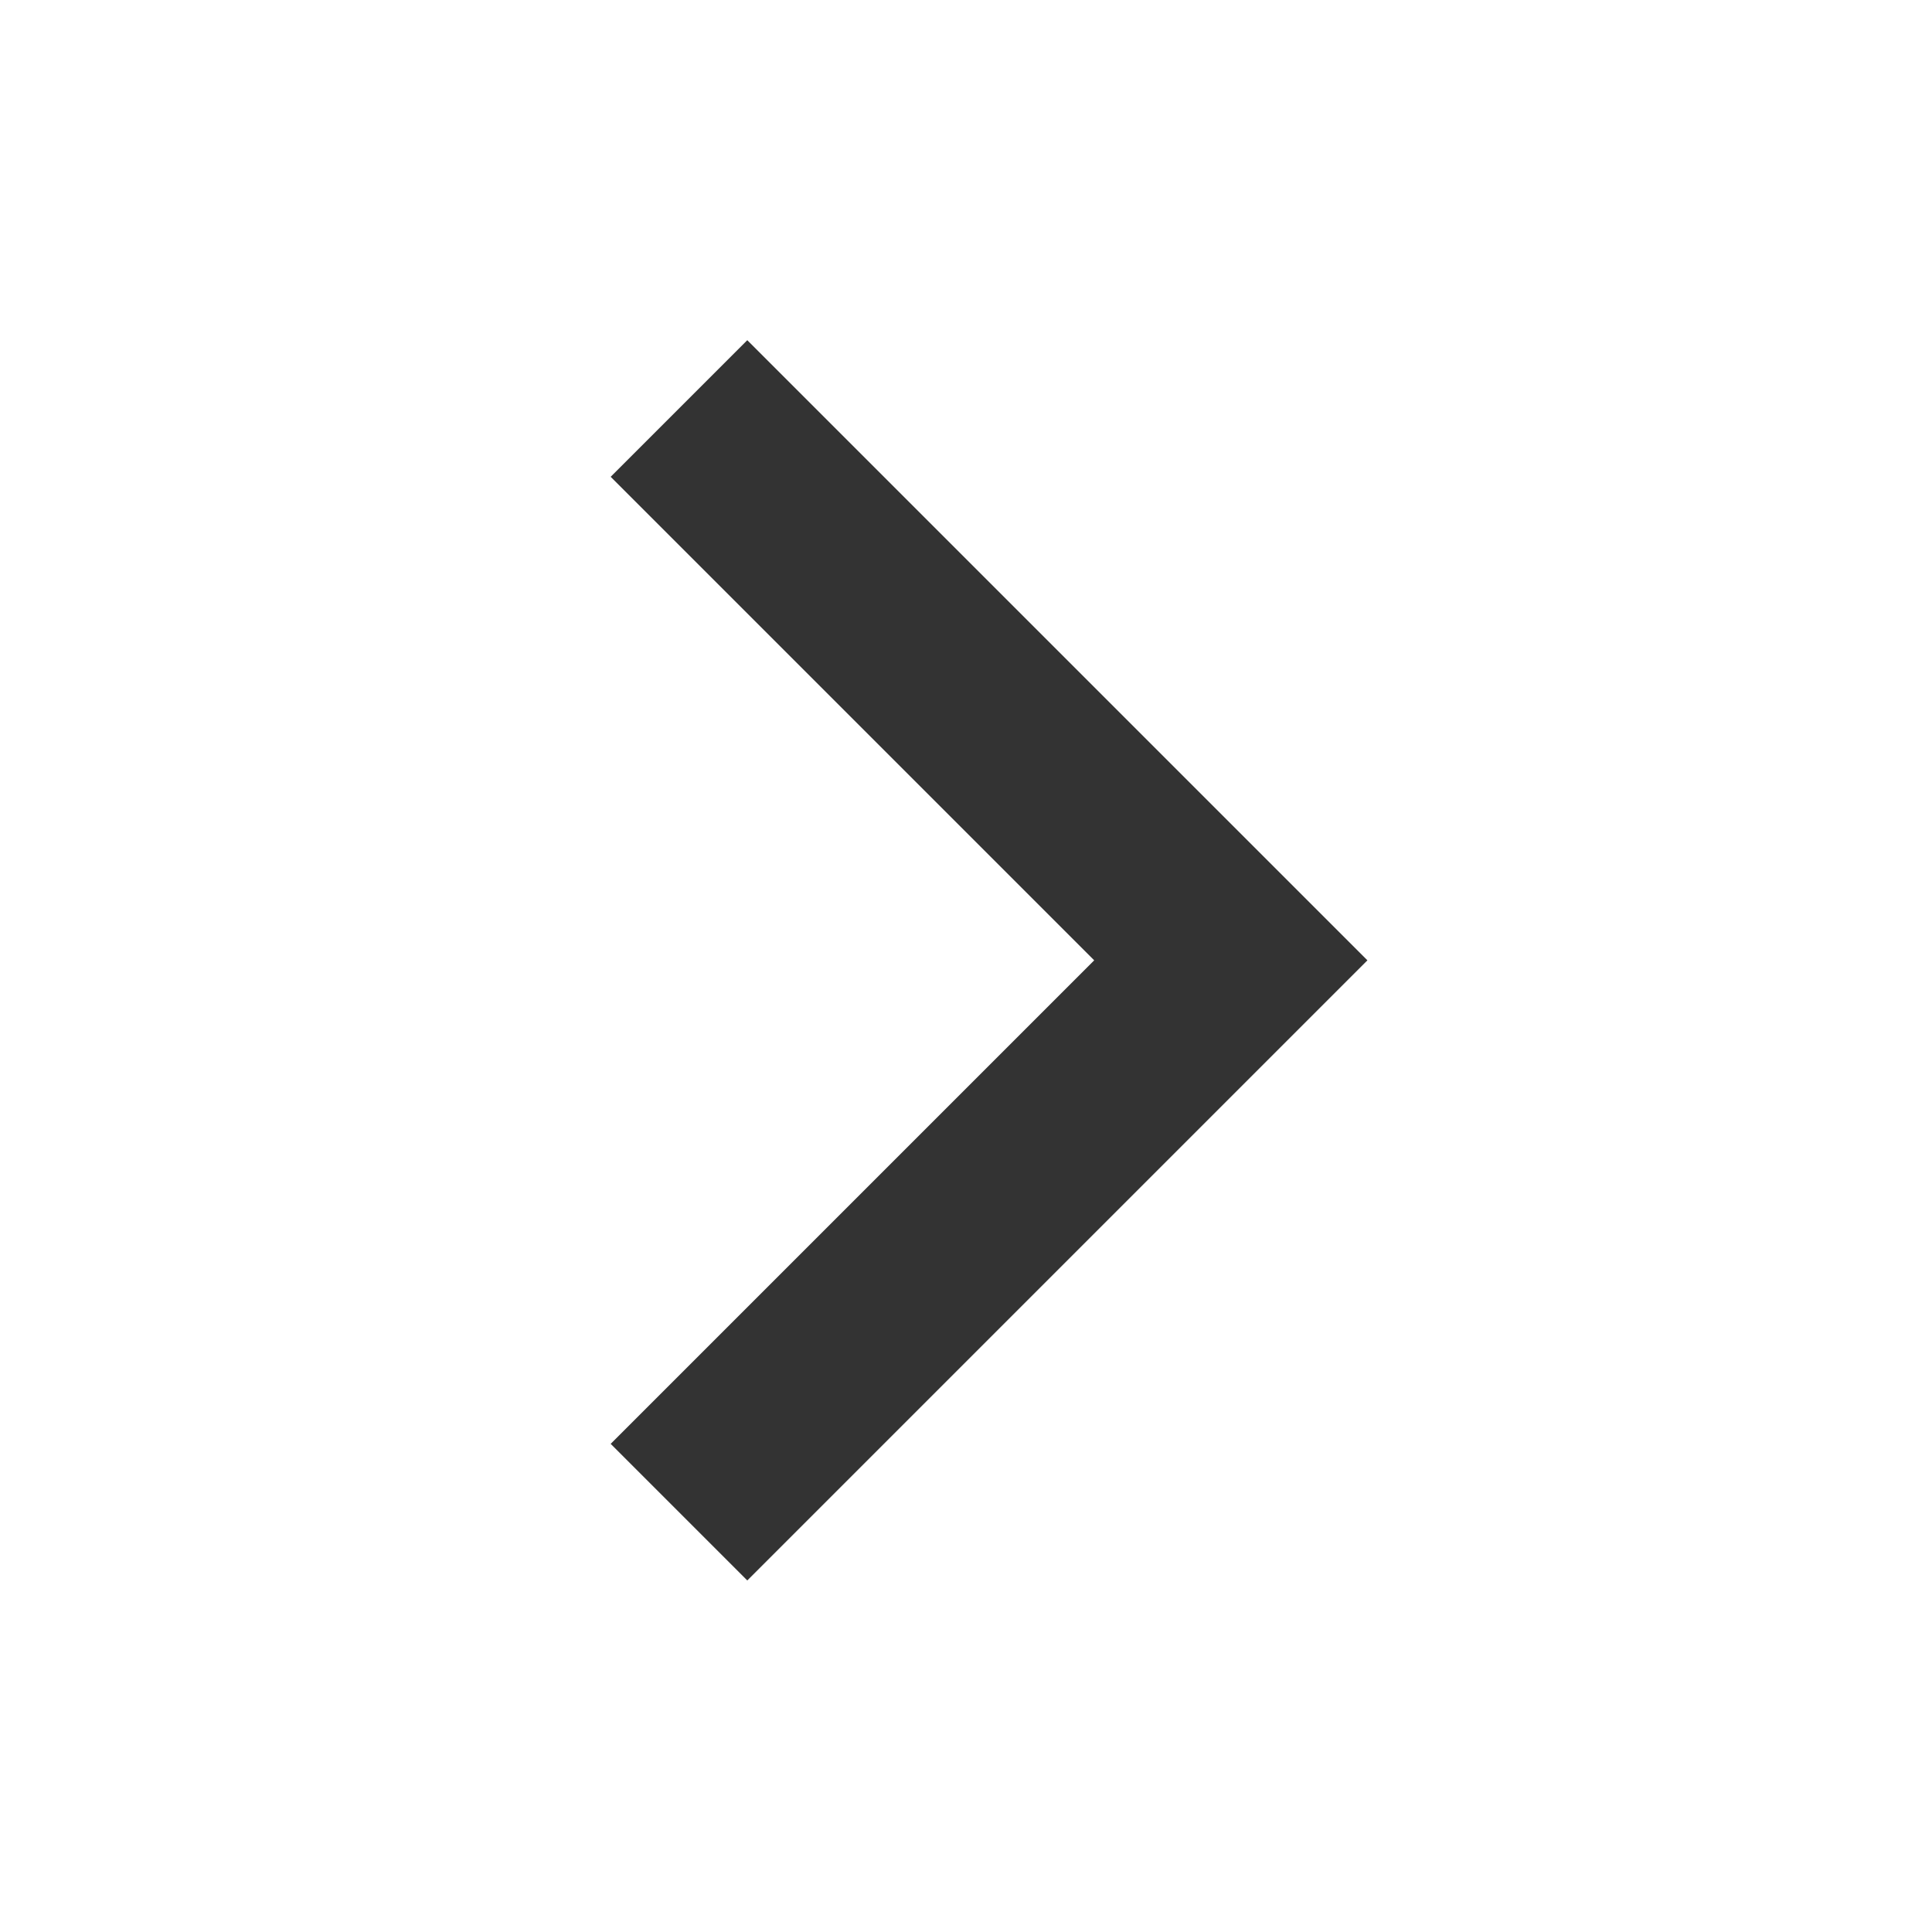 <svg xmlns="http://www.w3.org/2000/svg" width="16" height="16" viewBox="0 0 16 16">
  <g id="그룹_7683" data-name="그룹 7683" transform="translate(-206.483)">
    <g id="그룹_5909" data-name="그룹 5909" transform="translate(206.438 16) rotate(-90)">
      <rect id="사각형_2457" data-name="사각형 2457" width="16" height="16" transform="translate(0 0.044)" fill="#a3afb7" opacity="0"/>
      <g id="그룹_5908" data-name="그룹 5908" transform="translate(3.477 5.668)">
        <path id="패스_26150" data-name="패스 26150" d="M0,0,4.57,4.57,9.14,0" fill="none" stroke="#333" stroke-width="1.6"/>
      </g>
    </g>
  </g>
</svg>
